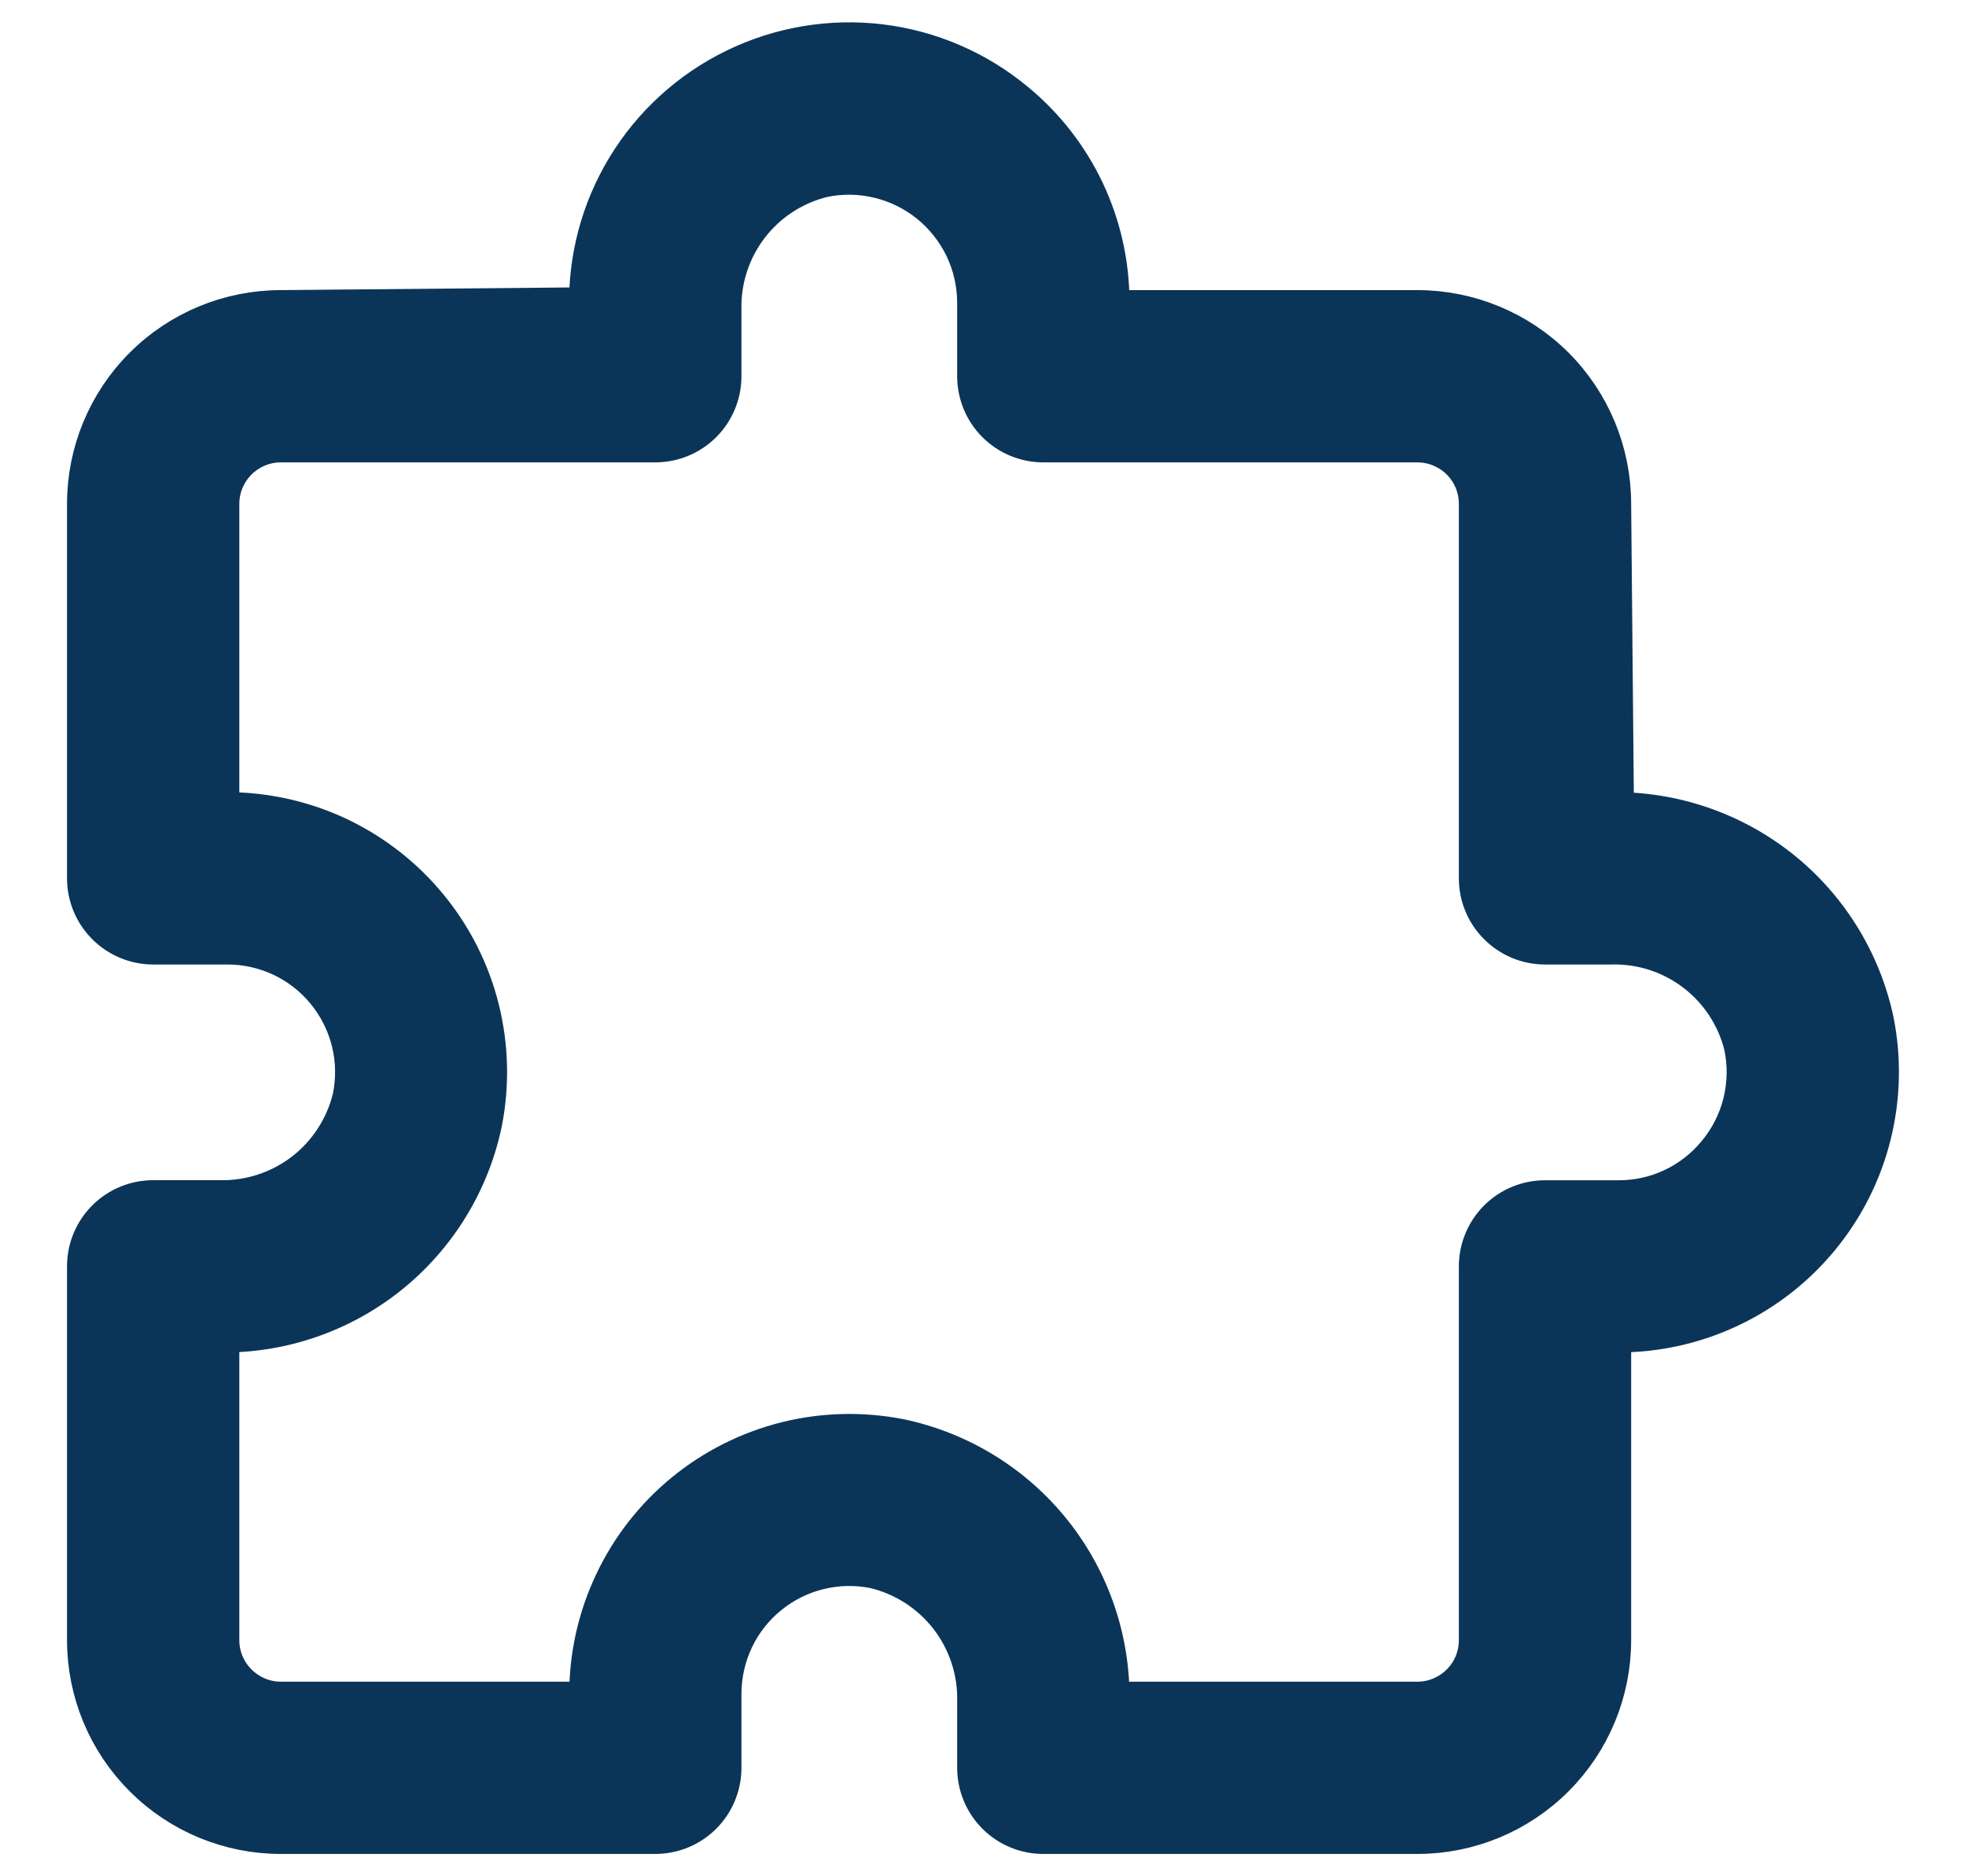 <svg width="22" height="21" viewBox="0 0 22 21" fill="none" xmlns="http://www.w3.org/2000/svg">
<path d="M18.035 9.116L18.003 5.639C18.003 5.071 17.777 4.526 17.376 4.124C16.974 3.723 16.429 3.497 15.861 3.497H12.389V3.385C12.39 2.96 12.296 2.54 12.115 2.156C11.934 1.772 11.669 1.433 11.341 1.163C10.914 0.809 10.394 0.586 9.844 0.52C9.293 0.455 8.736 0.549 8.238 0.792C7.739 1.035 7.322 1.416 7.034 1.89C6.747 2.364 6.603 2.911 6.619 3.465L3.143 3.497C2.574 3.497 2.029 3.723 1.628 4.124C1.226 4.526 1 5.071 1 5.639V9.83C1 10.02 1.075 10.201 1.209 10.335C1.343 10.469 1.525 10.545 1.714 10.545H2.541C2.757 10.544 2.971 10.592 3.167 10.684C3.363 10.777 3.535 10.912 3.672 11.08C3.809 11.248 3.907 11.444 3.958 11.654C4.01 11.865 4.013 12.084 3.969 12.296C3.887 12.633 3.693 12.932 3.418 13.144C3.143 13.355 2.804 13.466 2.458 13.459H1.714C1.525 13.459 1.343 13.534 1.209 13.668C1.075 13.802 1 13.983 1 14.173V18.357C1 18.926 1.226 19.471 1.628 19.872C2.029 20.274 2.574 20.5 3.143 20.5H7.333C7.522 20.5 7.704 20.425 7.838 20.291C7.972 20.157 8.047 19.975 8.047 19.786V18.959C8.047 18.743 8.095 18.529 8.187 18.334C8.28 18.138 8.415 17.965 8.583 17.829C8.751 17.692 8.947 17.594 9.157 17.543C9.367 17.491 9.586 17.487 9.798 17.531C10.135 17.613 10.434 17.807 10.646 18.082C10.857 18.357 10.969 18.696 10.961 19.043V19.786C10.961 19.975 11.036 20.157 11.17 20.291C11.304 20.425 11.486 20.5 11.675 20.5H15.861C16.429 20.5 16.974 20.274 17.376 19.872C17.777 19.471 18.003 18.926 18.003 18.357V14.887H18.115C18.542 14.886 18.964 14.791 19.35 14.607C19.736 14.424 20.076 14.157 20.346 13.827C20.617 13.496 20.811 13.11 20.914 12.695C21.017 12.281 21.027 11.848 20.943 11.43C20.801 10.767 20.433 10.174 19.903 9.752C19.372 9.331 18.712 9.106 18.035 9.116ZM19.236 12.929C19.1 13.095 18.929 13.229 18.735 13.321C18.541 13.413 18.33 13.46 18.115 13.46H17.289C17.099 13.46 16.918 13.535 16.784 13.669C16.65 13.803 16.575 13.985 16.575 14.174V18.357C16.575 18.547 16.5 18.729 16.366 18.862C16.232 18.996 16.05 19.072 15.861 19.072H12.389V19.046C12.401 18.366 12.176 17.704 11.753 17.172C11.33 16.64 10.735 16.273 10.07 16.131C9.652 16.048 9.22 16.058 8.806 16.161C8.392 16.265 8.006 16.459 7.676 16.729C7.346 17 7.08 17.34 6.898 17.726C6.715 18.111 6.62 18.533 6.62 18.959V19.072H3.143C2.953 19.072 2.772 18.996 2.638 18.862C2.504 18.729 2.428 18.547 2.428 18.357V14.887H2.454C3.134 14.899 3.796 14.673 4.328 14.25C4.859 13.826 5.227 13.231 5.368 12.567C5.452 12.148 5.442 11.716 5.339 11.302C5.236 10.888 5.042 10.502 4.771 10.172C4.501 9.842 4.16 9.576 3.775 9.393C3.389 9.211 2.967 9.116 2.541 9.116H2.428V5.639C2.428 5.45 2.504 5.268 2.638 5.134C2.772 5.001 2.953 4.925 3.143 4.925H7.333C7.522 4.925 7.704 4.85 7.838 4.716C7.972 4.582 8.047 4.4 8.047 4.211V3.465C8.039 3.12 8.15 2.783 8.36 2.509C8.57 2.235 8.868 2.042 9.203 1.96C9.415 1.916 9.635 1.919 9.845 1.971C10.056 2.022 10.252 2.119 10.42 2.255C10.588 2.392 10.724 2.564 10.818 2.759C10.911 2.954 10.96 3.168 10.961 3.385V4.211C10.961 4.4 11.036 4.582 11.17 4.716C11.304 4.85 11.486 4.925 11.675 4.925H15.861C16.05 4.925 16.232 5.001 16.366 5.134C16.5 5.268 16.575 5.45 16.575 5.639V9.83C16.575 10.02 16.65 10.201 16.784 10.335C16.918 10.469 17.099 10.545 17.289 10.545H18.035C18.38 10.537 18.717 10.648 18.991 10.858C19.265 11.068 19.459 11.366 19.541 11.701C19.586 11.915 19.581 12.137 19.529 12.35C19.476 12.563 19.376 12.761 19.236 12.929Z" fill="#0B3558" stroke="#0B3558" stroke-width="0.5"/>
</svg>
